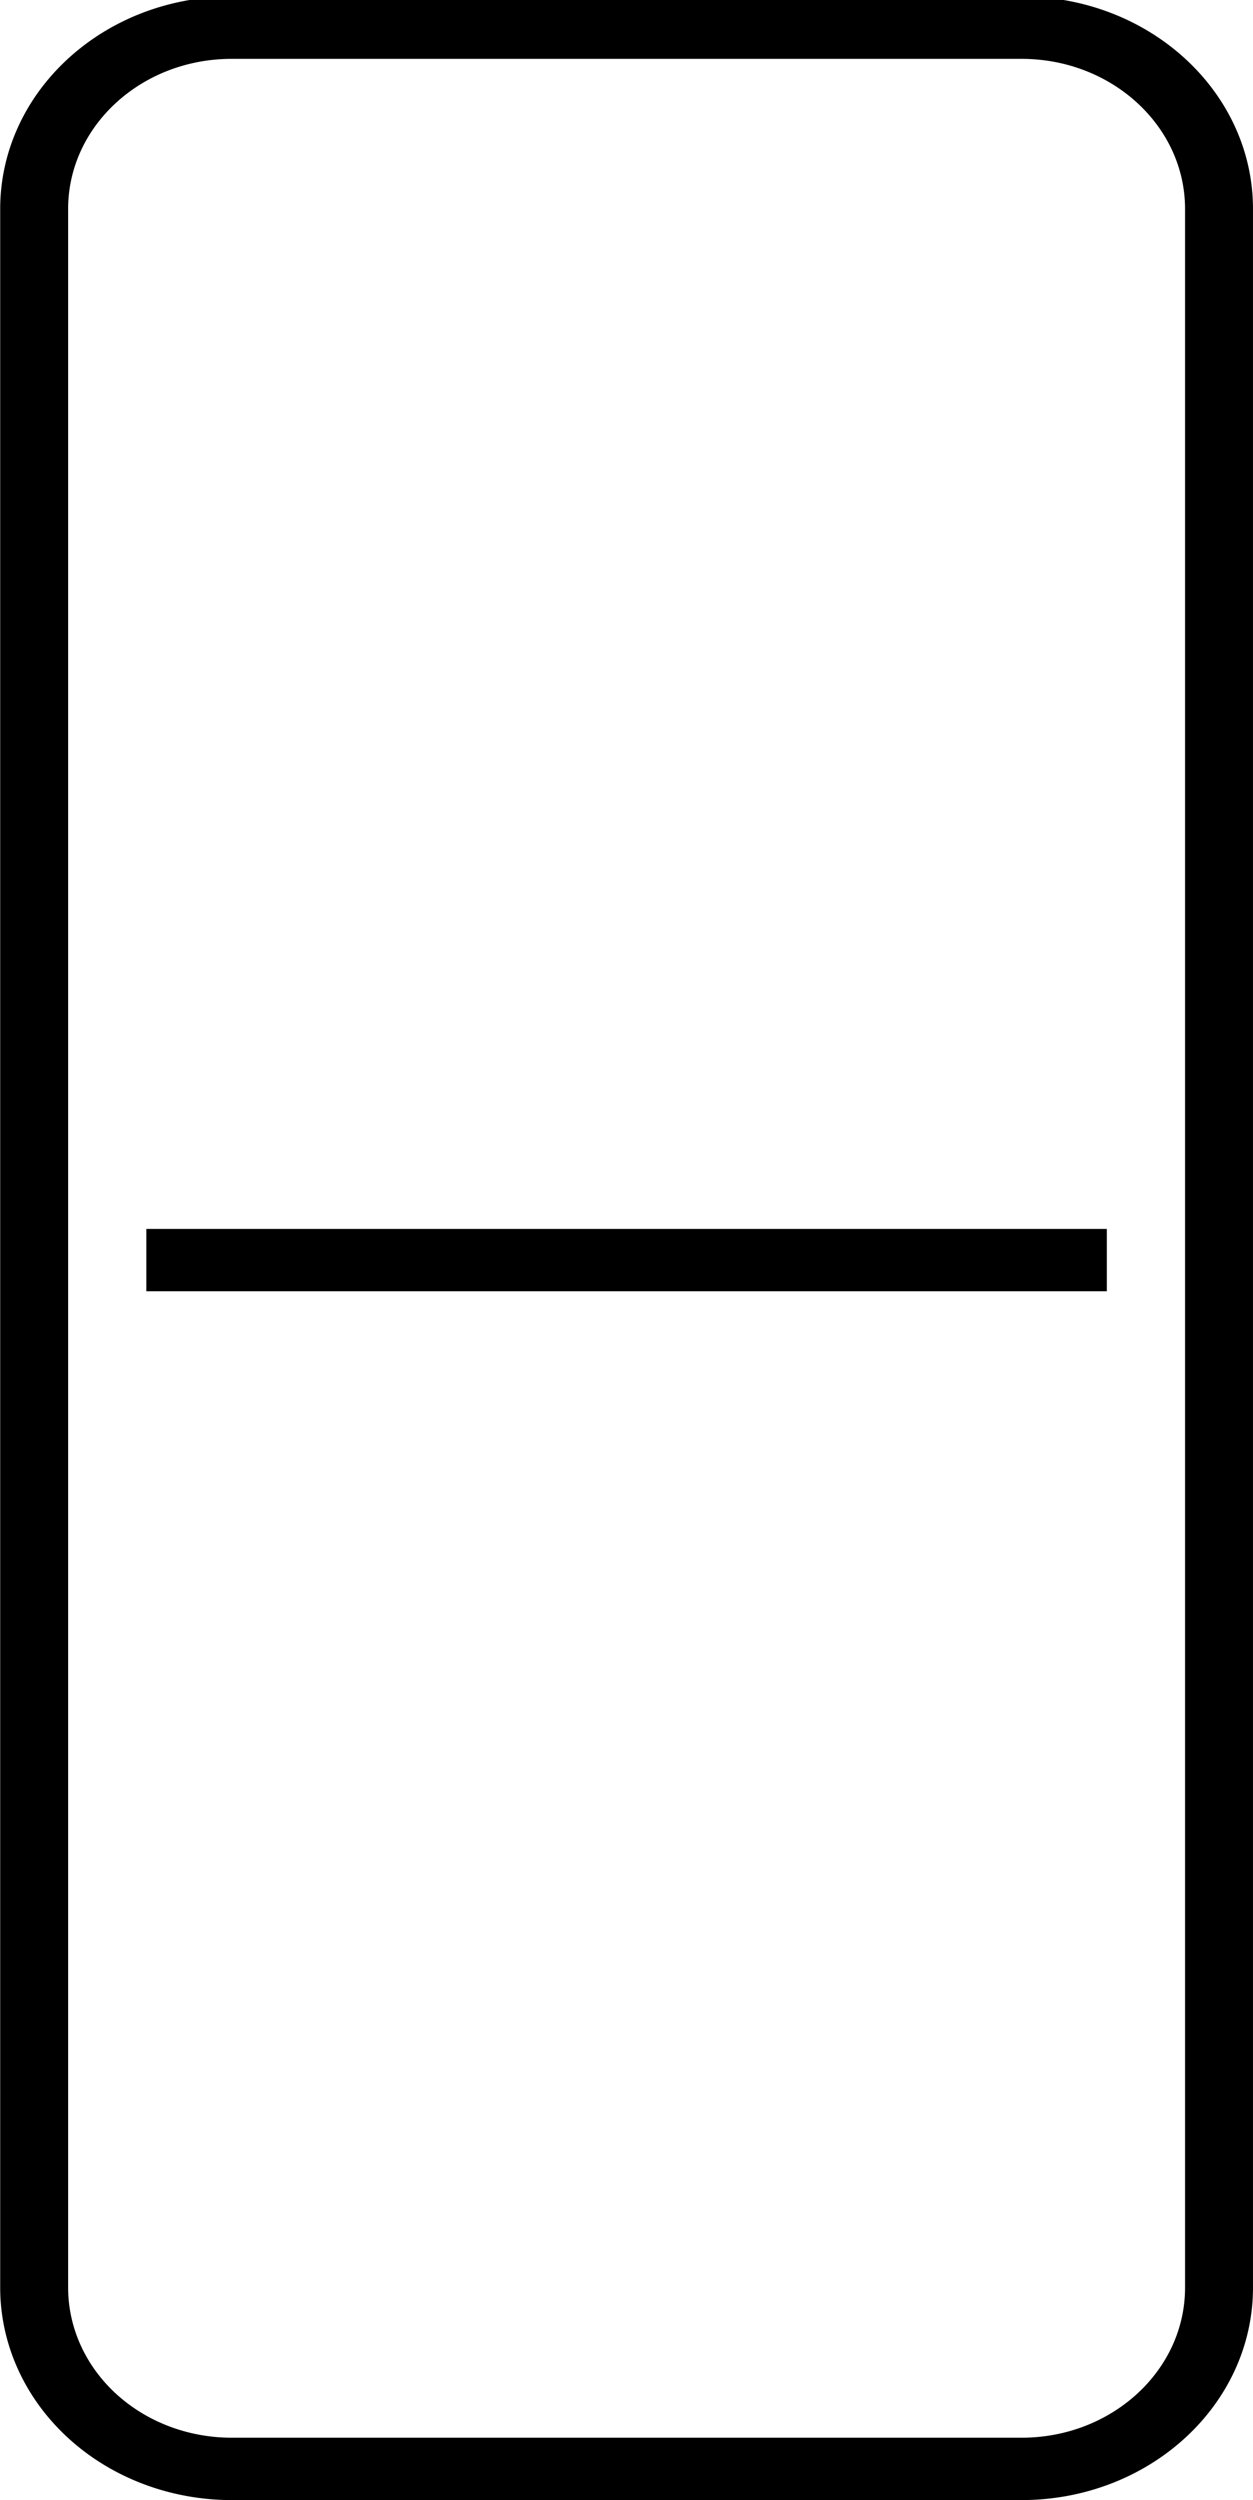 <?xml version="1.0" encoding="UTF-8" standalone="no"?>
<svg
   fill="none"
   stroke-linecap="square"
   stroke-miterlimit="10"
   version="1.1"
   viewBox="0 0 20.053 40.004"
   id="svg1153"
   sodipodi:docname="DoubleBlank-tall.svg"
   inkscape:version="1.2 (dc2aedaf03, 2022-05-15)"
   xmlns:inkscape="http://www.inkscape.org/namespaces/inkscape"
   xmlns:sodipodi="http://sodipodi.sourceforge.net/DTD/sodipodi-0.dtd"
   xmlns="http://www.w3.org/2000/svg"
   xmlns:svg="http://www.w3.org/2000/svg">
  <defs
     id="defs1157" />
  <sodipodi:namedview
     id="namedview1155"
     pagecolor="#ffffff"
     bordercolor="#000000"
     borderopacity="0.25"
     inkscape:showpageshadow="2"
     inkscape:pageopacity="0.0"
     inkscape:pagecheckerboard="0"
     inkscape:deskcolor="#d1d1d1"
     showgrid="false"
     inkscape:zoom="13.973602"
     inkscape:cx="8.3371488"
     inkscape:cy="20.073564"
     inkscape:window-width="1440"
     inkscape:window-height="740"
     inkscape:window-x="-6"
     inkscape:window-y="-6"
     inkscape:window-maximized="1"
     inkscape:current-layer="svg1153" />
  <clipPath
     id="a">
    <path
       d="m0 0h100v181.8h-100z"
       id="path1142" />
  </clipPath>
  <g
     transform="matrix(-.255 0 0 -.234 22.778 41.223)"
     clip-path="url(#a)"
     style="stroke-width:2.132"
     id="g1151">
    <path
       d="m12.819 19.74c0-6.845 5.549-12.394 12.394-12.394h49.574a12.394 12.394 0 0 1 12.394 12.394v142.14c0 6.845-5.549 12.394-12.394 12.394h-49.574c-6.845 0-12.394-5.55-12.394-12.394z"
       stroke="#000"
       stroke-linecap="butt"
       stroke-linejoin="round"
       stroke-width="4.264"
       id="path1145" />
    <path
       d="m21.992 90.003h56.016"
       stroke="#000"
       stroke-linecap="butt"
       stroke-linejoin="round"
       stroke-width="4.264"
       id="path1147" />
  </g>
</svg>
